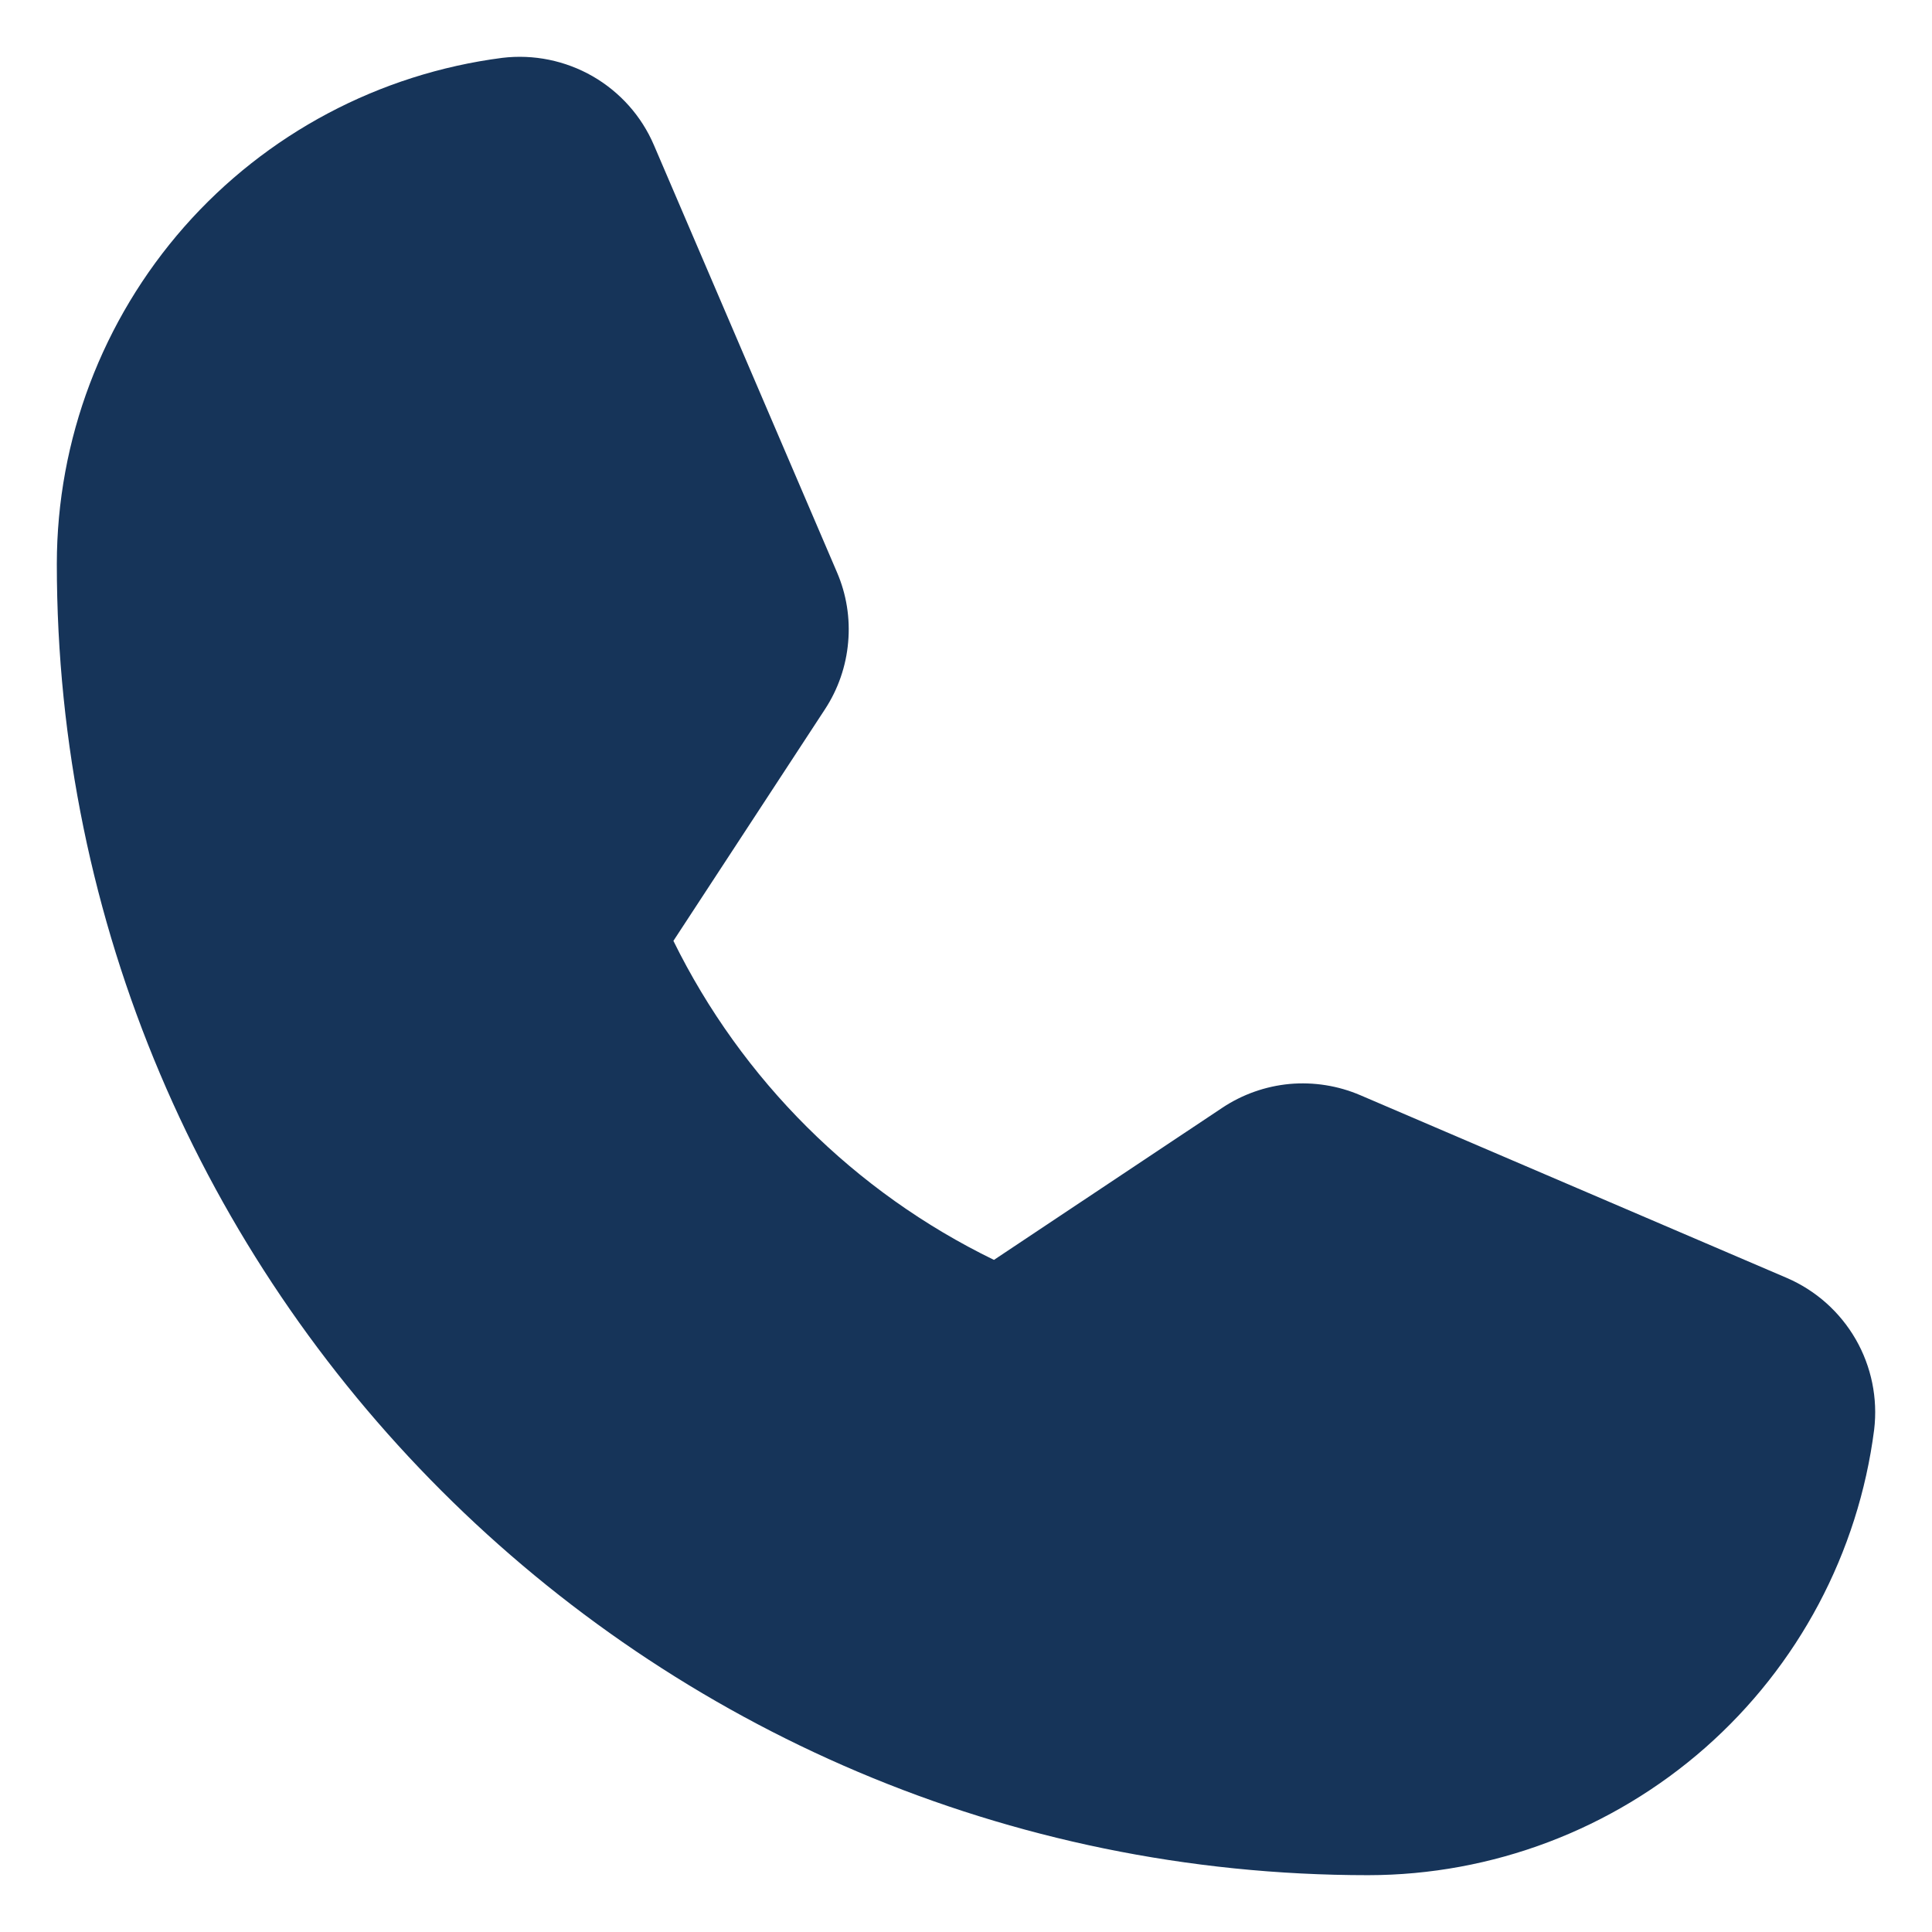 <svg width="17" height="17" viewBox="0 0 17 17" fill="none" xmlns="http://www.w3.org/2000/svg">
<path d="M15.723 11.245L11.97 9.637C11.774 9.553 11.56 9.519 11.347 9.538C11.135 9.558 10.931 9.63 10.753 9.749L8.746 11.086C7.52 10.49 6.527 9.502 5.925 8.278L5.926 8.278L7.259 6.241C7.375 6.064 7.445 5.861 7.463 5.651C7.482 5.44 7.448 5.228 7.364 5.034L5.754 1.277C5.645 1.022 5.456 0.81 5.215 0.671C4.974 0.533 4.696 0.476 4.42 0.509C3.337 0.649 2.342 1.177 1.621 1.996C0.9 2.816 0.501 3.869 0.5 4.961C0.5 11.324 5.676 16.5 12.039 16.5C13.13 16.499 14.184 16.1 15.004 15.379C15.823 14.658 16.352 13.663 16.491 12.58C16.524 12.304 16.467 12.025 16.329 11.785C16.19 11.544 15.978 11.355 15.723 11.245Z" fill="#163459"/>
</svg>
